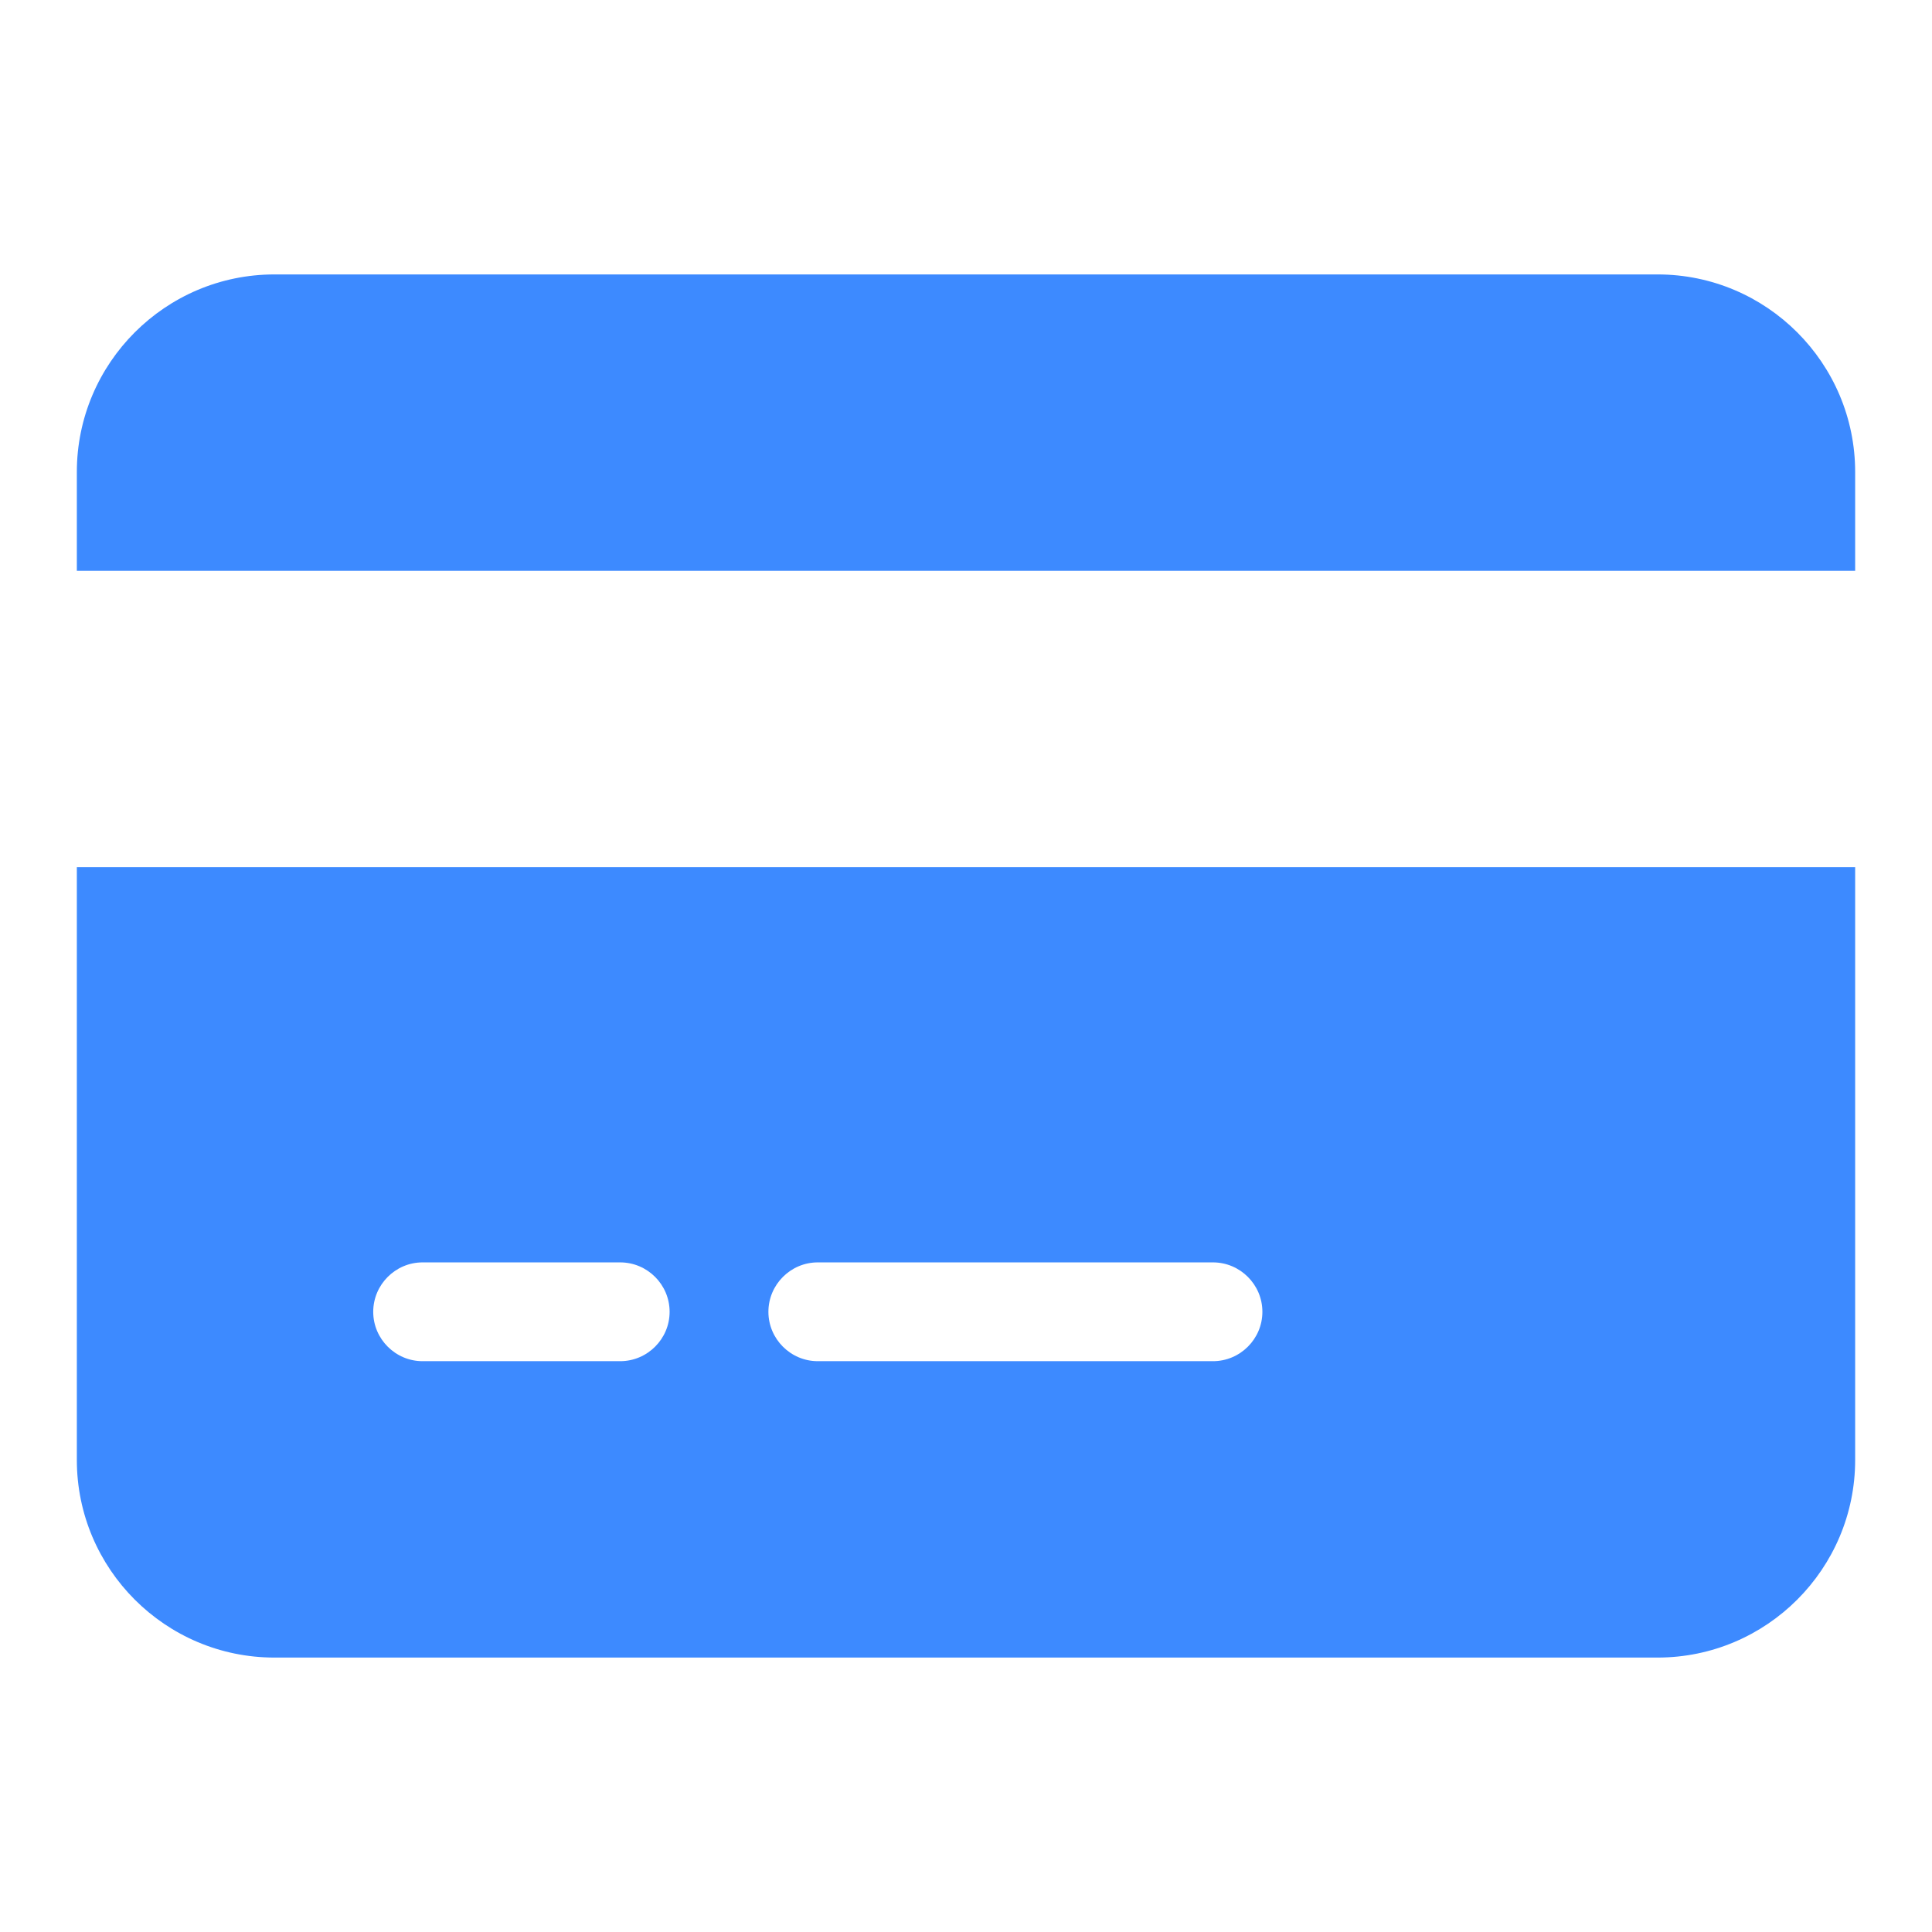 <svg width="22" height="22" viewBox="0 0 22 22" fill="none" xmlns="http://www.w3.org/2000/svg">
<g clip-path="url(#clip0_93_553)">
<path d="M3.125 3.125C1.884 3.125 0.875 4.134 0.875 5.375V6.5H21.125V5.375C21.125 4.134 20.116 3.125 18.875 3.125H3.125ZM21.125 9.875H0.875V16.625C0.875 17.866 1.884 18.875 3.125 18.875H18.875C20.116 18.875 21.125 17.866 21.125 16.625V9.875ZM4.812 14.375H7.062C7.372 14.375 7.625 14.628 7.625 14.938C7.625 15.247 7.372 15.5 7.062 15.5H4.812C4.503 15.5 4.25 15.247 4.25 14.938C4.25 14.628 4.503 14.375 4.812 14.375ZM8.75 14.938C8.75 14.628 9.003 14.375 9.312 14.375H13.812C14.122 14.375 14.375 14.628 14.375 14.938C14.375 15.247 14.122 15.5 13.812 15.5H9.312C9.003 15.5 8.75 15.247 8.75 14.938Z" fill="#3D8AFF"/>
</g>
<defs>
<clipPath id="clip0_93_553">
<rect width="20.25" height="18" fill="white" transform="translate(0.875 2)"/>
</clipPath>
</defs>
</svg>
